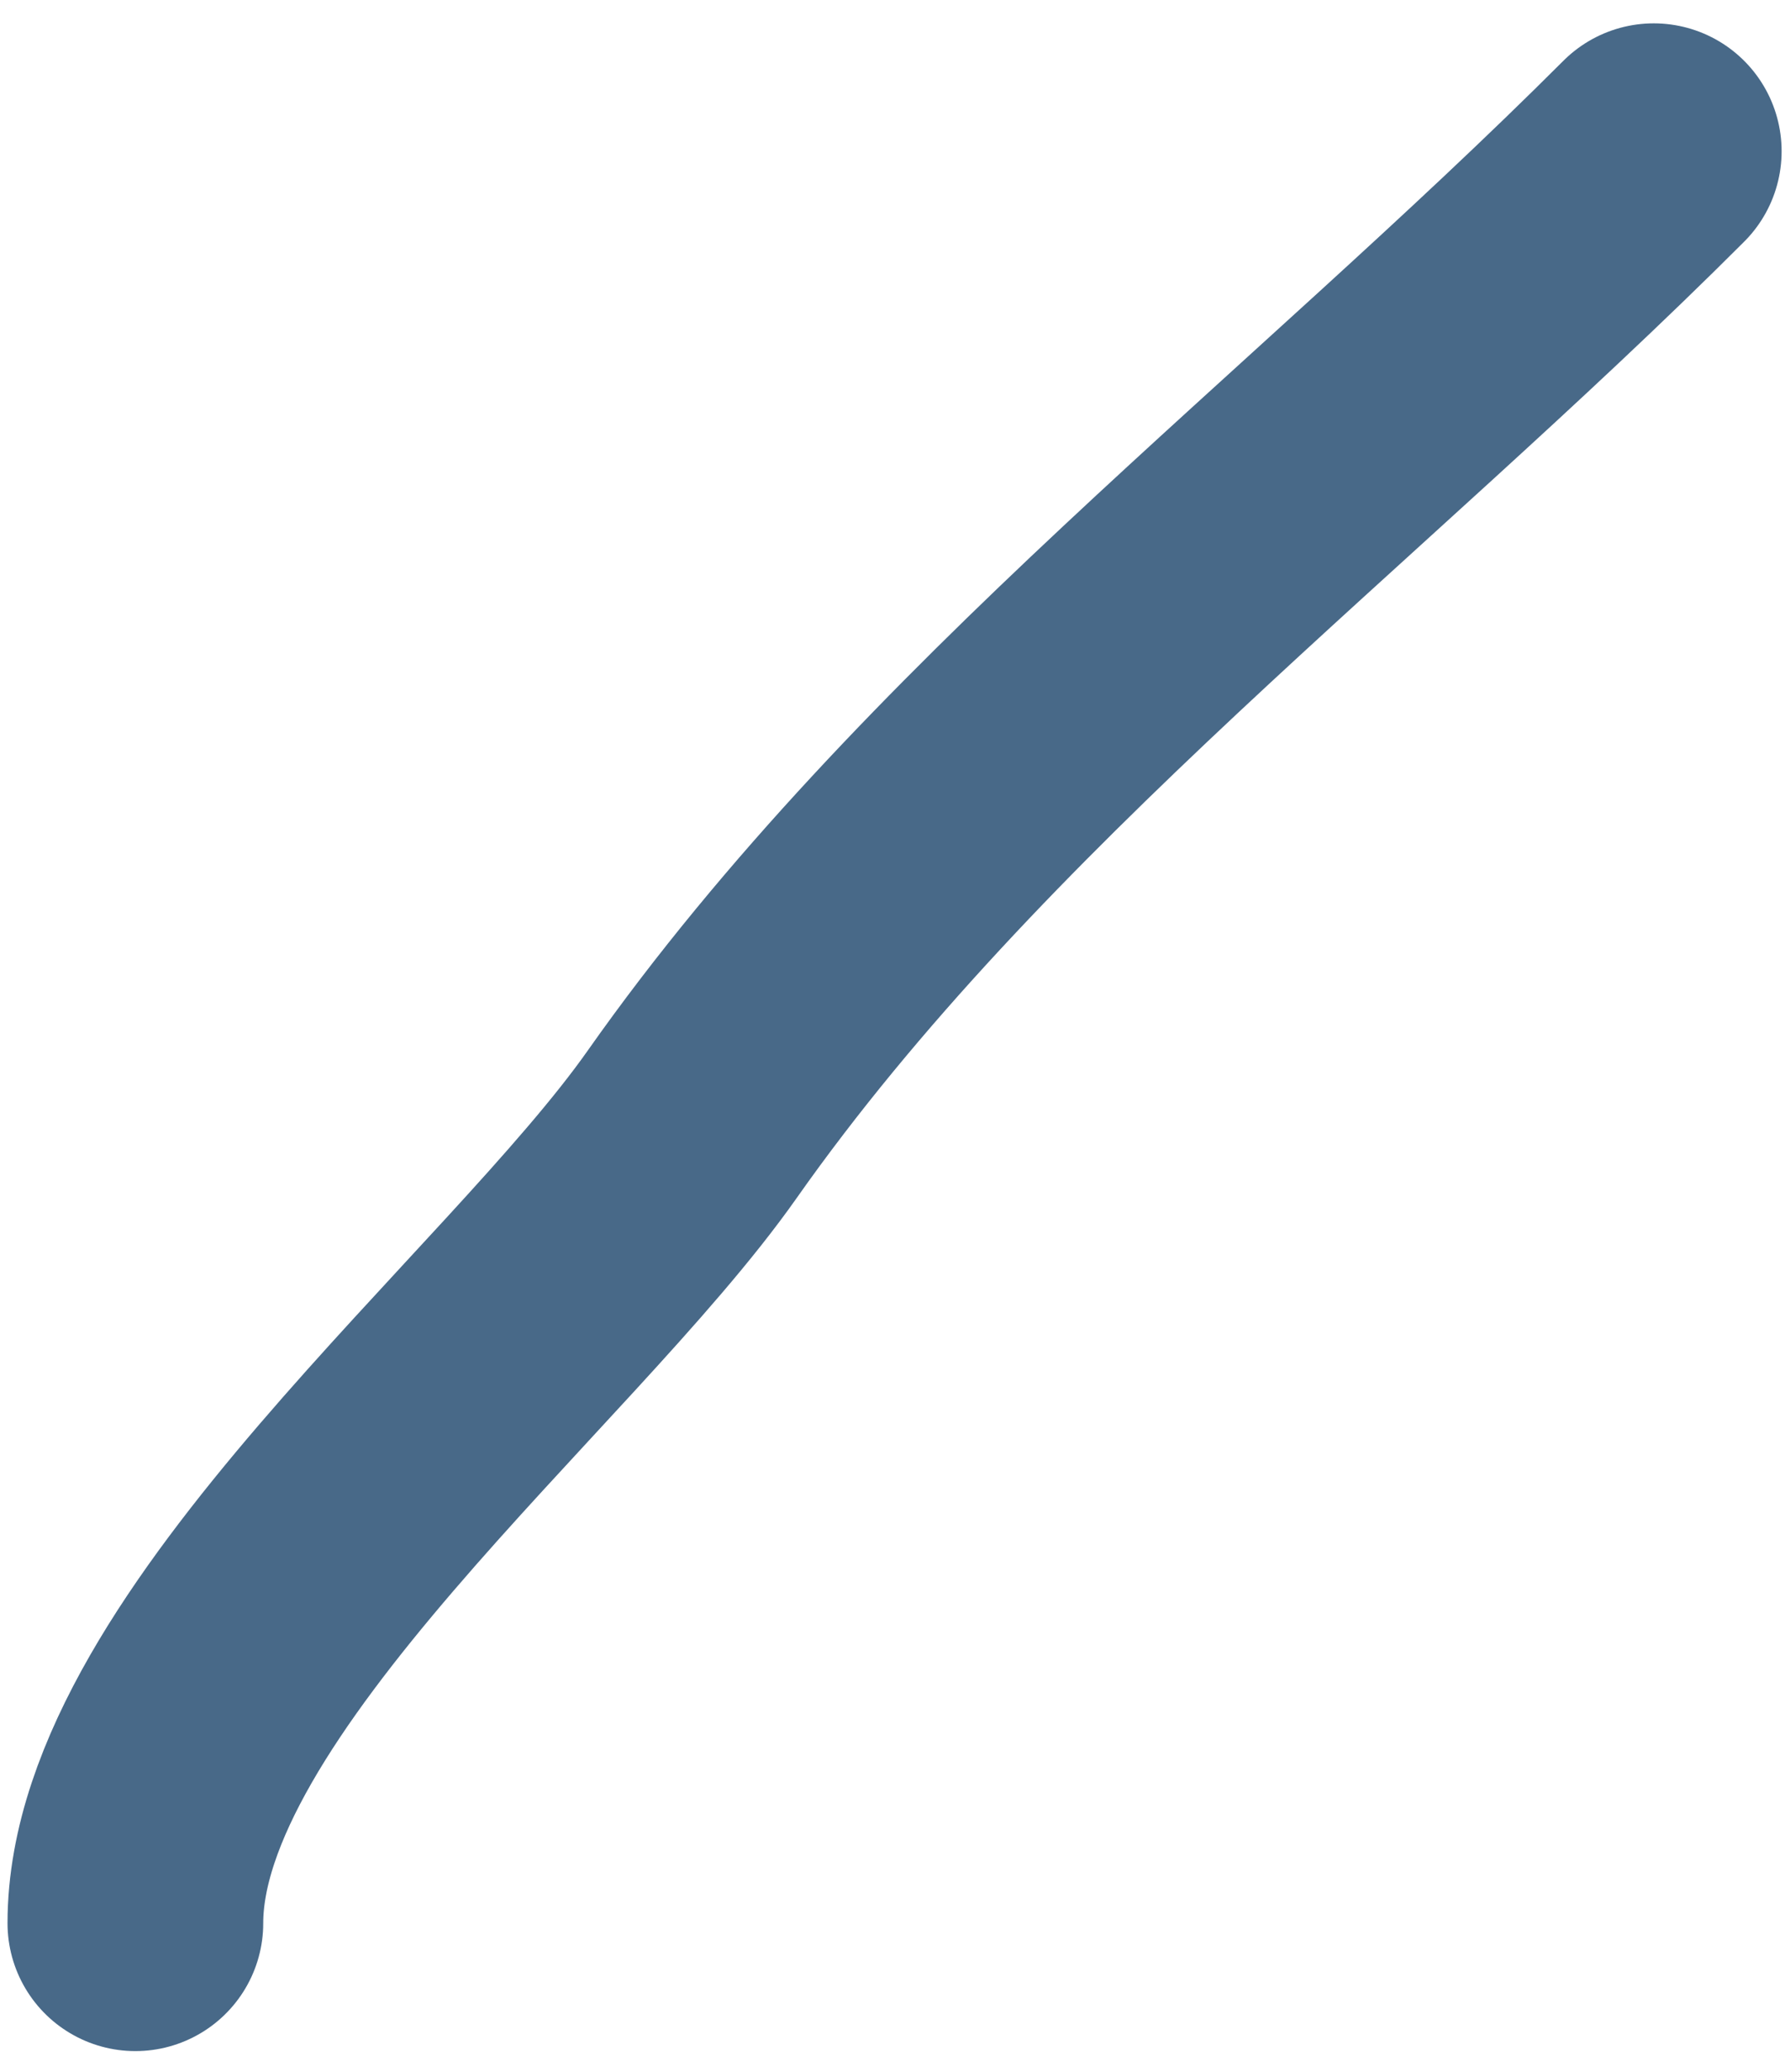 <svg width="70" height="81" viewBox="0 0 70 81" fill="none" xmlns="http://www.w3.org/2000/svg">
<path d="M64.672 5.913C52.239 18.346 37.139 29.645 27.066 43.959C21.097 52.441 5.294 65.001 5.294 75.187" stroke="#35597B" stroke-opacity="0.9" stroke-width="10" stroke-linecap="round"/>
</svg>
